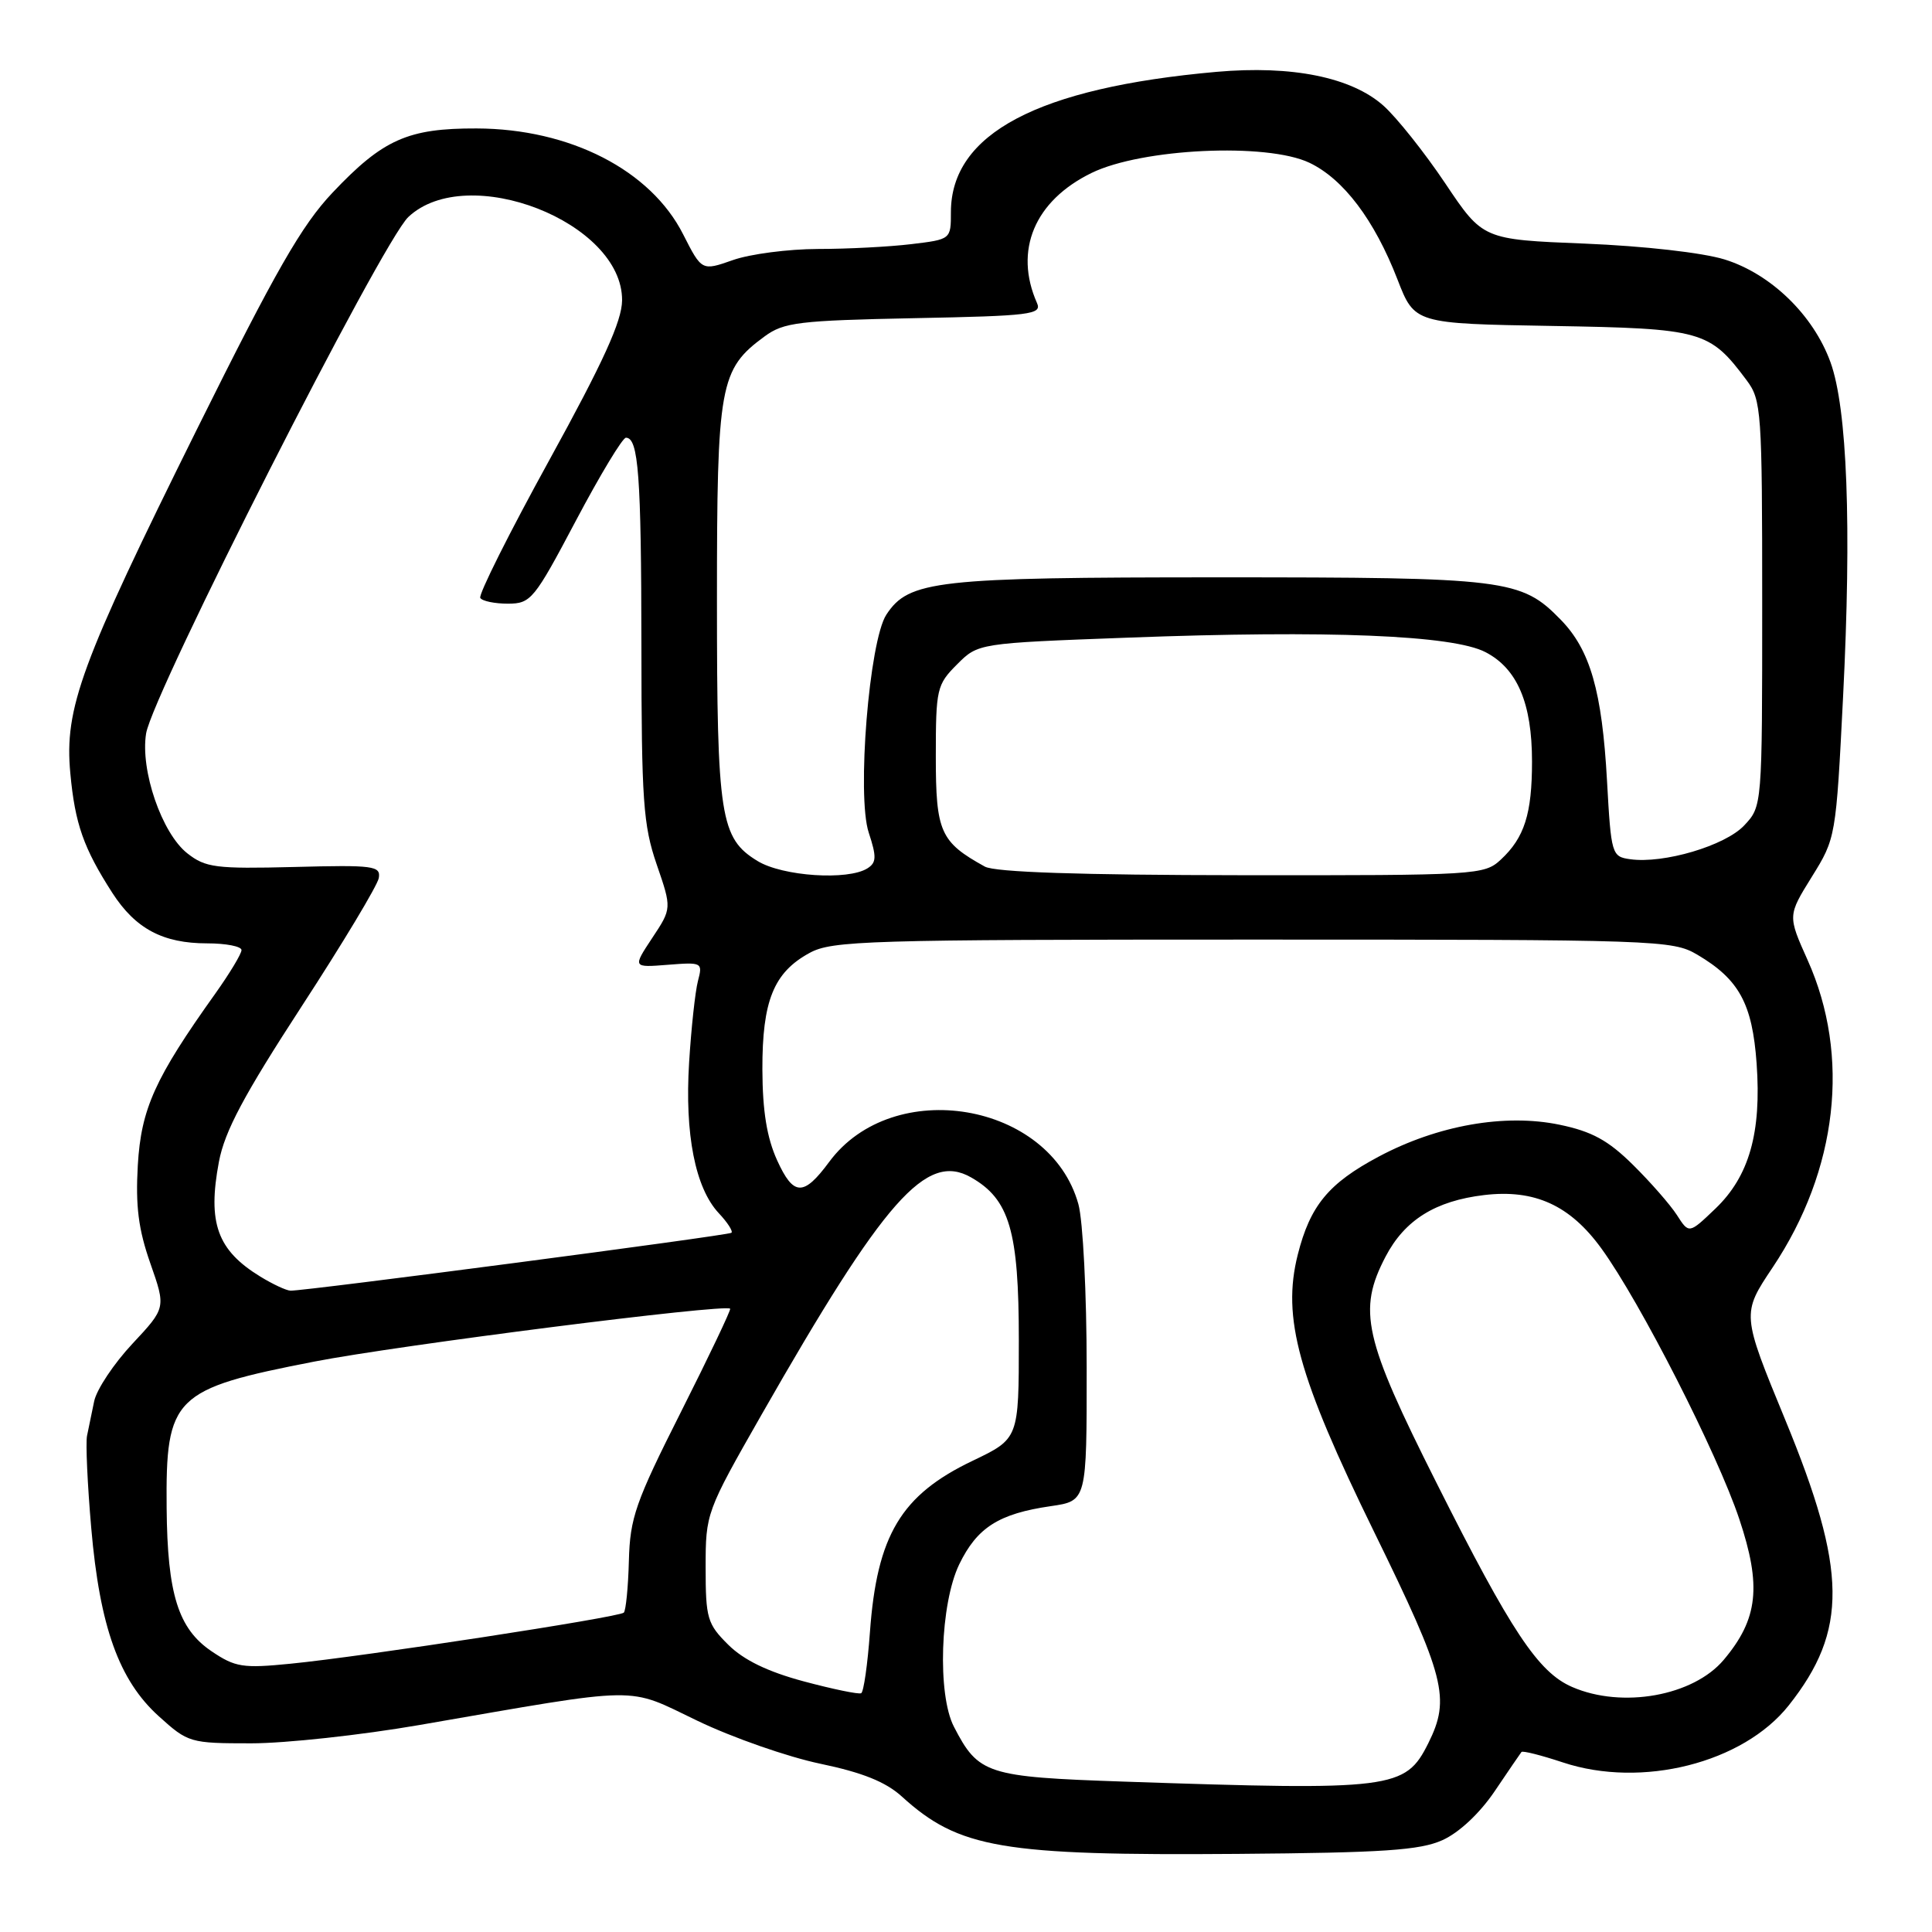<?xml version="1.0" encoding="UTF-8" standalone="no"?>
<!DOCTYPE svg PUBLIC "-//W3C//DTD SVG 1.1//EN" "http://www.w3.org/Graphics/SVG/1.1/DTD/svg11.dtd" >
<svg xmlns="http://www.w3.org/2000/svg" xmlns:xlink="http://www.w3.org/1999/xlink" version="1.1" viewBox="0 0 256 256">
 <g >
 <path fill="currentColor"
d=" M 191.13 243.83 C 193.33 242.84 196.06 240.29 198.05 237.35 C 199.85 234.68 201.45 232.34 201.60 232.15 C 201.75 231.95 204.22 232.58 207.09 233.53 C 217.54 237.00 230.97 233.61 237.02 225.97 C 244.87 216.06 244.78 208.10 236.56 188.15 C 230.77 174.09 230.77 174.09 234.90 167.92 C 243.51 155.02 245.22 139.93 239.52 127.22 C 236.88 121.33 236.88 121.33 240.07 116.19 C 243.25 111.08 243.28 110.94 244.22 92.27 C 245.36 69.66 244.77 54.13 242.55 48.00 C 240.28 41.74 234.65 36.29 228.52 34.38 C 225.60 33.48 217.84 32.60 210.00 32.28 C 196.49 31.74 196.49 31.74 191.50 24.29 C 188.75 20.19 185.06 15.56 183.31 14.00 C 179.07 10.23 171.19 8.64 161.20 9.52 C 137.52 11.63 126.01 17.70 126.00 28.11 C 126.00 31.72 126.00 31.72 120.75 32.35 C 117.86 32.70 112.29 32.99 108.38 32.99 C 104.46 33.00 99.39 33.66 97.12 34.46 C 92.99 35.91 92.99 35.91 90.52 31.05 C 86.21 22.54 75.53 17.06 63.15 17.02 C 54.05 16.99 50.74 18.47 44.07 25.52 C 39.97 29.85 36.53 35.87 26.11 56.85 C 10.67 87.97 8.51 93.84 9.32 102.48 C 9.94 109.17 11.07 112.38 14.89 118.32 C 17.96 123.07 21.59 125.00 27.45 125.00 C 29.95 125.00 32.00 125.40 32.00 125.89 C 32.00 126.38 30.44 128.97 28.54 131.64 C 20.52 142.88 18.70 146.91 18.26 154.40 C 17.95 159.83 18.34 162.89 19.92 167.40 C 21.99 173.30 21.99 173.30 17.54 178.06 C 15.09 180.68 12.81 184.10 12.48 185.66 C 12.15 187.22 11.72 189.29 11.53 190.26 C 11.34 191.23 11.59 196.72 12.09 202.47 C 13.22 215.56 15.77 222.66 21.05 227.42 C 24.92 230.92 25.19 231.00 33.28 231.00 C 37.83 231.00 47.84 229.91 55.53 228.58 C 85.55 223.39 82.85 223.43 92.43 228.02 C 97.07 230.25 104.38 232.80 108.68 233.70 C 114.28 234.87 117.35 236.10 119.50 238.05 C 127.07 244.93 132.75 245.89 164.00 245.65 C 183.29 245.50 188.15 245.17 191.13 243.83 Z  M 148.85 236.07 C 130.74 235.45 129.65 235.10 126.40 228.80 C 124.18 224.52 124.58 212.51 127.10 207.29 C 129.47 202.40 132.34 200.57 139.25 199.57 C 144.00 198.88 144.00 198.88 143.99 181.19 C 143.99 171.44 143.50 161.73 142.89 159.55 C 139.14 146.04 118.33 142.52 109.87 153.96 C 106.47 158.56 105.14 158.51 102.97 153.74 C 101.61 150.74 101.04 147.22 101.02 141.70 C 101.00 132.62 102.51 128.86 107.27 126.27 C 110.25 124.64 114.83 124.50 166.00 124.50 C 219.70 124.50 221.61 124.56 224.90 126.50 C 230.44 129.77 232.19 132.98 232.76 140.90 C 233.42 150.09 231.78 155.86 227.30 160.15 C 223.80 163.50 223.80 163.50 222.20 161.00 C 221.31 159.62 218.69 156.63 216.37 154.34 C 213.08 151.09 210.93 149.92 206.64 149.03 C 199.42 147.53 190.50 149.10 182.70 153.25 C 176.04 156.79 173.60 159.75 171.96 166.25 C 169.85 174.62 171.98 182.36 182.07 202.97 C 191.52 222.28 192.22 225.04 189.25 231.00 C 186.21 237.08 184.57 237.28 148.85 236.07 Z  M 106.50 222.79 C 101.73 221.51 98.55 219.97 96.50 217.94 C 93.72 215.18 93.50 214.44 93.50 207.70 C 93.50 200.51 93.57 200.32 100.90 187.47 C 117.22 158.88 122.74 152.63 128.67 156.01 C 133.77 158.91 135.00 163.11 135.00 177.55 C 135.00 190.63 135.00 190.63 128.88 193.56 C 119.39 198.09 116.20 203.42 115.27 216.28 C 114.96 220.56 114.44 224.20 114.11 224.36 C 113.77 224.53 110.35 223.82 106.50 222.79 Z  M 208.31 223.53 C 203.83 221.59 200.24 216.19 190.34 196.48 C 180.70 177.32 179.87 173.64 183.60 166.50 C 186.14 161.65 190.20 159.12 196.67 158.35 C 203.35 157.56 208.04 159.70 212.20 165.44 C 217.32 172.49 227.56 192.58 230.46 201.27 C 233.44 210.17 232.96 214.52 228.41 219.93 C 224.37 224.73 214.94 226.42 208.31 223.53 Z  M 28.03 218.80 C 23.62 215.82 22.18 211.24 22.08 199.82 C 21.95 185.06 22.96 184.06 41.63 180.42 C 52.84 178.24 96.07 172.74 96.75 173.41 C 96.88 173.55 93.96 179.69 90.25 187.05 C 84.20 199.05 83.48 201.11 83.33 206.81 C 83.24 210.31 82.93 213.40 82.66 213.68 C 82.04 214.30 48.15 219.50 38.50 220.45 C 32.17 221.08 31.17 220.92 28.03 218.80 Z  M 34.50 169.16 C 28.78 165.66 27.48 162.04 29.01 153.93 C 29.78 149.87 32.32 145.11 39.95 133.38 C 45.42 124.98 50.02 117.32 50.19 116.35 C 50.47 114.73 49.53 114.60 38.99 114.88 C 28.57 115.14 27.24 114.97 24.82 113.07 C 21.44 110.41 18.57 102.06 19.36 97.19 C 20.22 91.89 50.60 32.05 54.11 28.75 C 61.92 21.40 82.51 29.43 82.43 39.81 C 82.40 42.56 79.96 47.93 72.78 60.98 C 67.49 70.59 63.38 78.80 63.64 79.23 C 63.90 79.65 65.55 79.99 67.31 79.99 C 70.35 79.98 70.78 79.45 76.31 68.99 C 79.51 62.94 82.49 58.00 82.94 58.00 C 84.60 58.00 84.97 62.98 84.99 85.59 C 85.00 106.10 85.23 109.34 87.01 114.53 C 89.02 120.37 89.02 120.37 86.42 124.29 C 83.83 128.21 83.83 128.21 88.49 127.84 C 93.03 127.48 93.13 127.53 92.48 129.99 C 92.12 131.37 91.59 136.24 91.31 140.80 C 90.72 150.29 92.12 157.41 95.24 160.75 C 96.40 161.98 97.15 163.15 96.92 163.35 C 96.50 163.71 40.40 171.07 38.50 171.02 C 37.95 171.01 36.15 170.17 34.50 169.16 Z  M 100.38 114.09 C 95.44 111.08 95.00 108.27 95.00 79.60 C 95.00 50.90 95.35 48.95 101.32 44.57 C 103.86 42.71 105.83 42.47 121.14 42.16 C 136.56 41.86 138.08 41.67 137.41 40.16 C 134.32 33.18 137.08 26.60 144.65 22.91 C 151.33 19.66 167.85 18.89 173.49 21.56 C 178.01 23.71 182.11 29.13 185.17 37.02 C 187.44 42.88 187.44 42.88 205.65 43.19 C 225.56 43.53 226.52 43.80 231.44 50.39 C 233.40 53.01 233.50 54.44 233.50 79.99 C 233.50 106.84 233.50 106.84 231.11 109.38 C 228.59 112.06 220.43 114.48 216.00 113.85 C 213.57 113.51 213.48 113.23 212.94 103.50 C 212.28 91.56 210.71 86.11 206.79 82.10 C 201.55 76.73 199.66 76.50 161.50 76.50 C 124.06 76.50 120.42 76.91 117.45 81.44 C 115.17 84.91 113.51 105.47 115.11 110.32 C 116.17 113.54 116.14 114.30 114.94 115.06 C 112.36 116.69 103.70 116.12 100.38 114.09 Z  M 130.50 114.83 C 124.59 111.57 124.00 110.23 124.00 100.25 C 124.00 91.28 124.13 90.72 126.81 88.04 C 129.61 85.23 129.61 85.23 149.48 84.49 C 176.03 83.49 192.49 84.16 196.83 86.41 C 201.05 88.59 203.00 93.18 203.00 100.90 C 203.00 107.84 202.00 110.99 198.87 113.90 C 196.68 115.94 195.75 116.00 164.56 115.97 C 143.06 115.95 131.84 115.57 130.50 114.83 Z "/>
</g>
</svg>